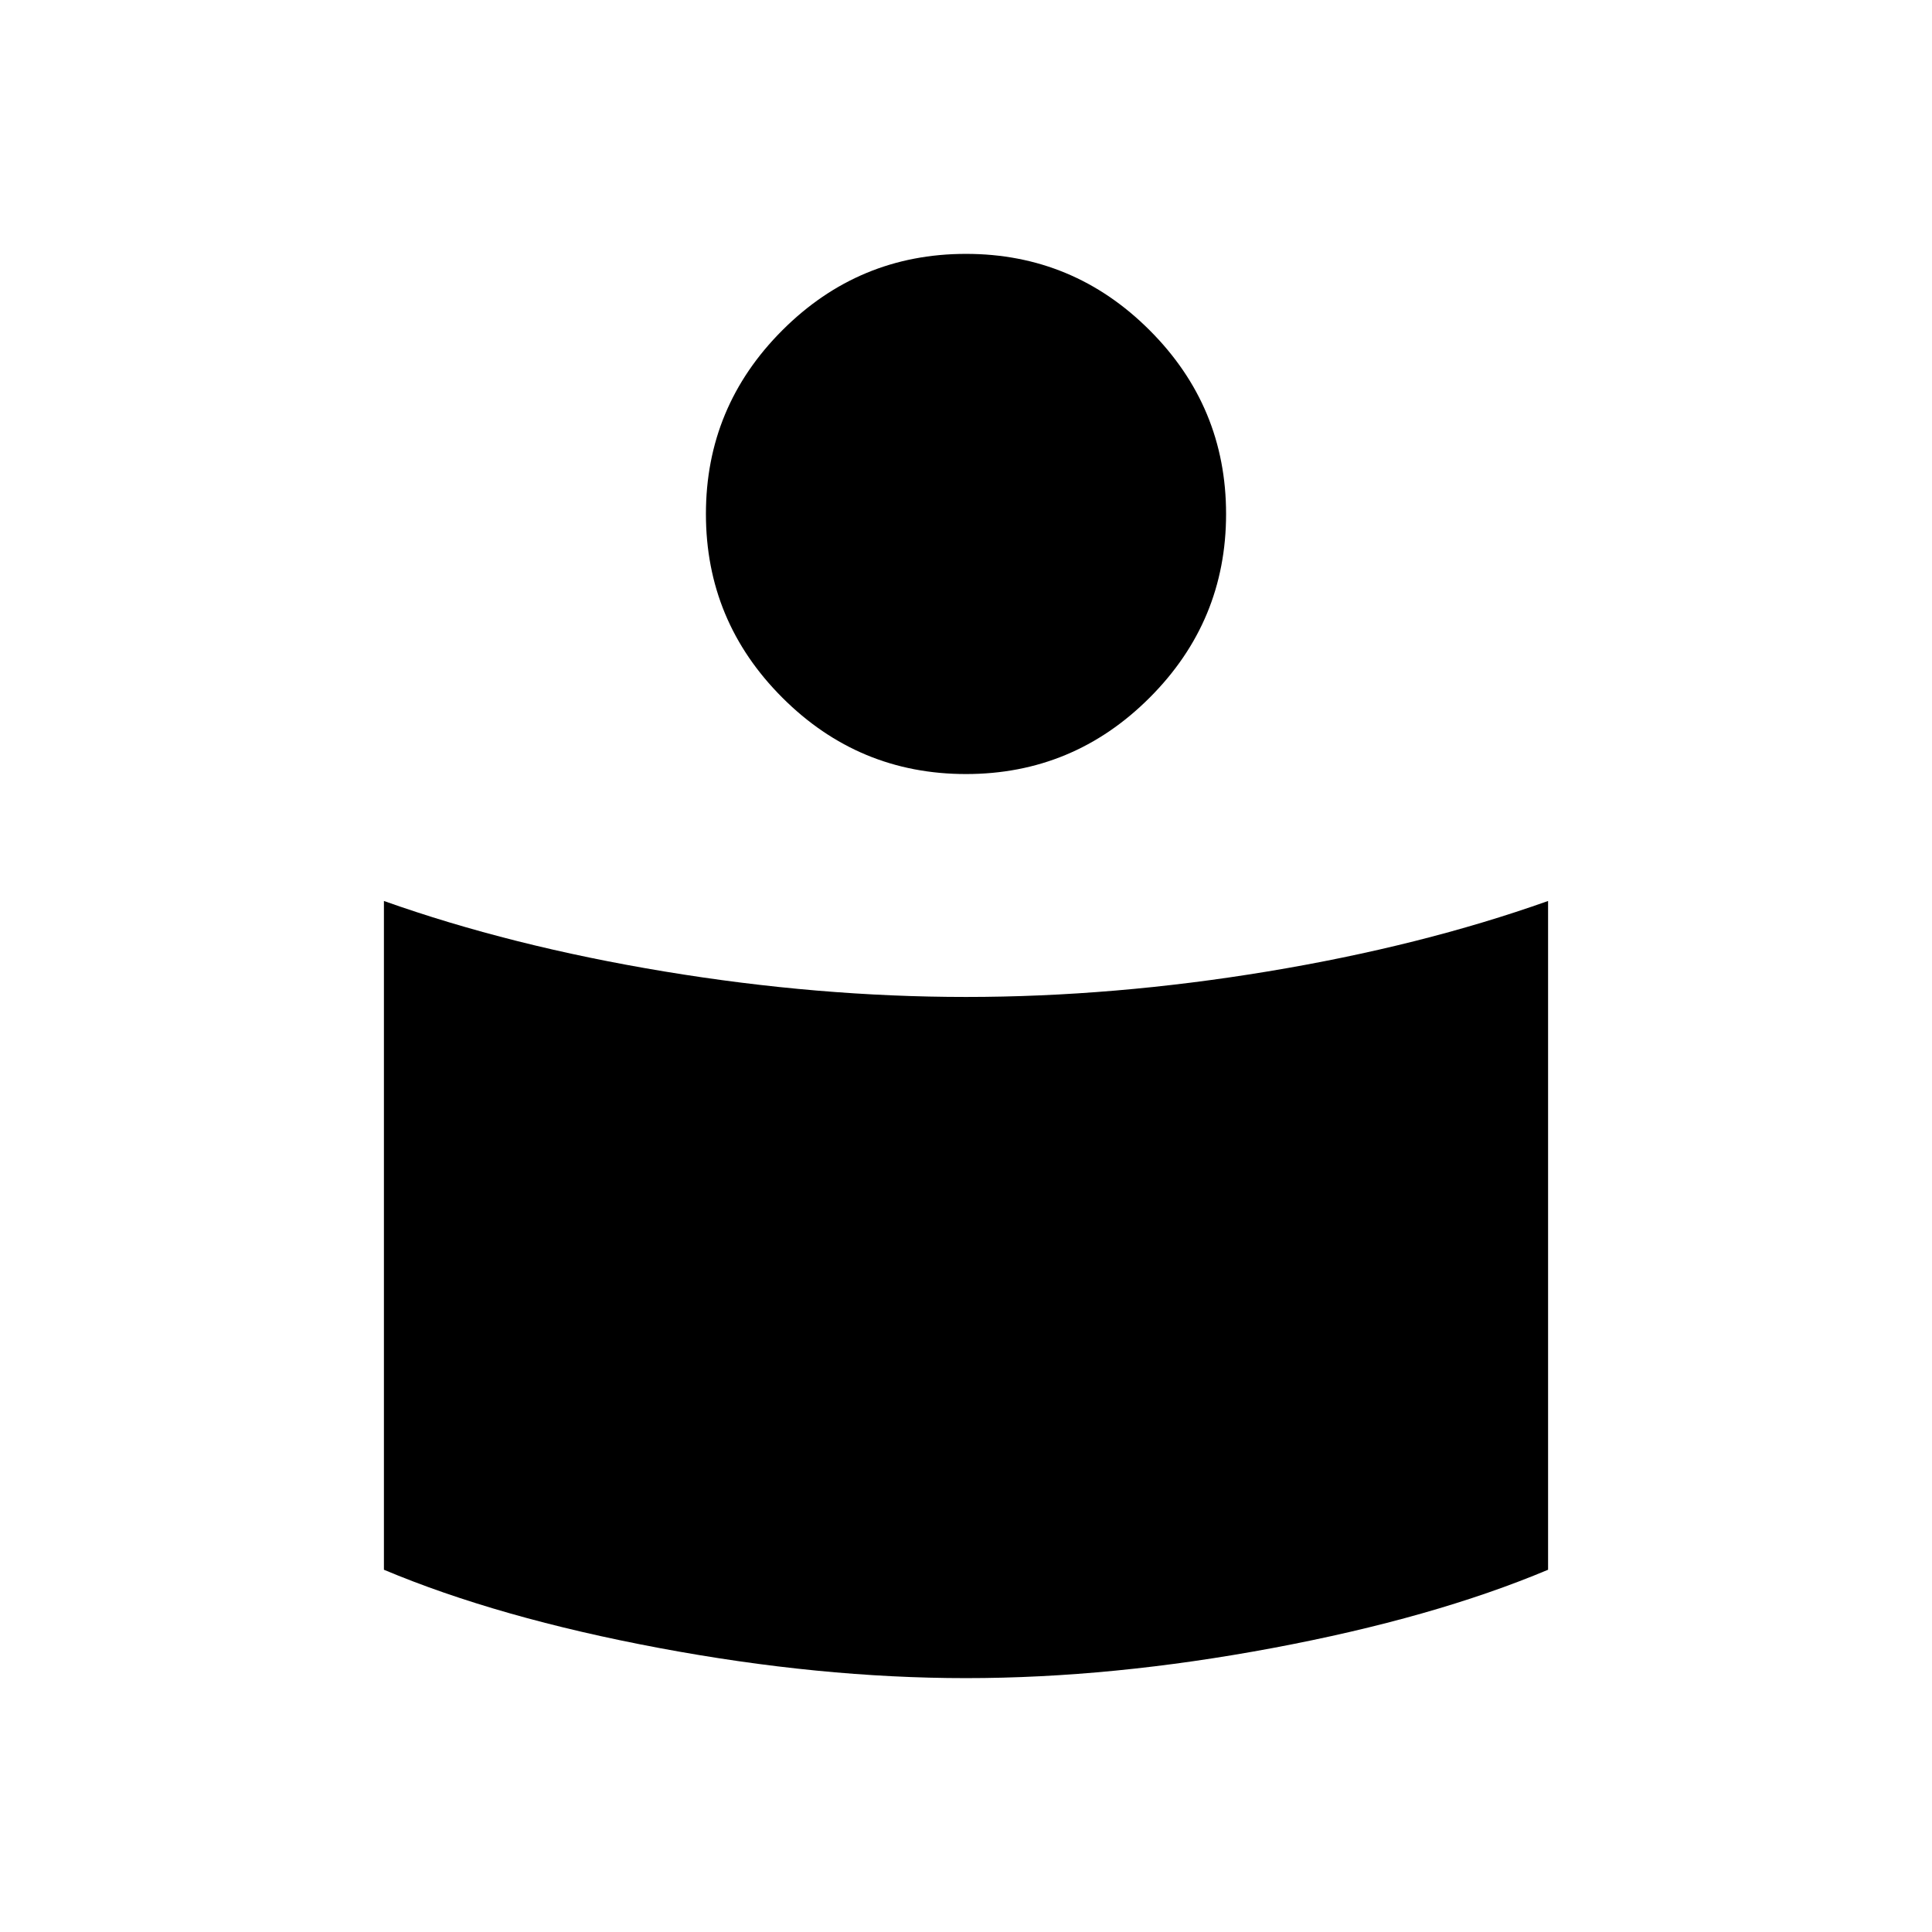 <svg xmlns="http://www.w3.org/2000/svg" height="24" viewBox="0 -960 960 960" width="24"><path d="M480-464.62q73.31 0 149.77-12.65 76.46-12.65 139.46-35.04V-180q-56.92 23.92-136.77 38.88-79.84 14.97-152.46 14.97t-152.46-14.97Q247.69-156.08 190.77-180v-332.31q63 22.39 139.46 35.04 76.46 12.65 149.77 12.65Zm0-369.23q53.31 0 91.27 37.97 37.96 37.96 37.96 91.26 0 53.31-37.96 91.27-37.96 37.97-91.27 37.97-53.31 0-91.27-37.97-37.96-37.96-37.96-91.27 0-53.3 37.96-91.26 37.96-37.97 91.27-37.97Z"/></svg>